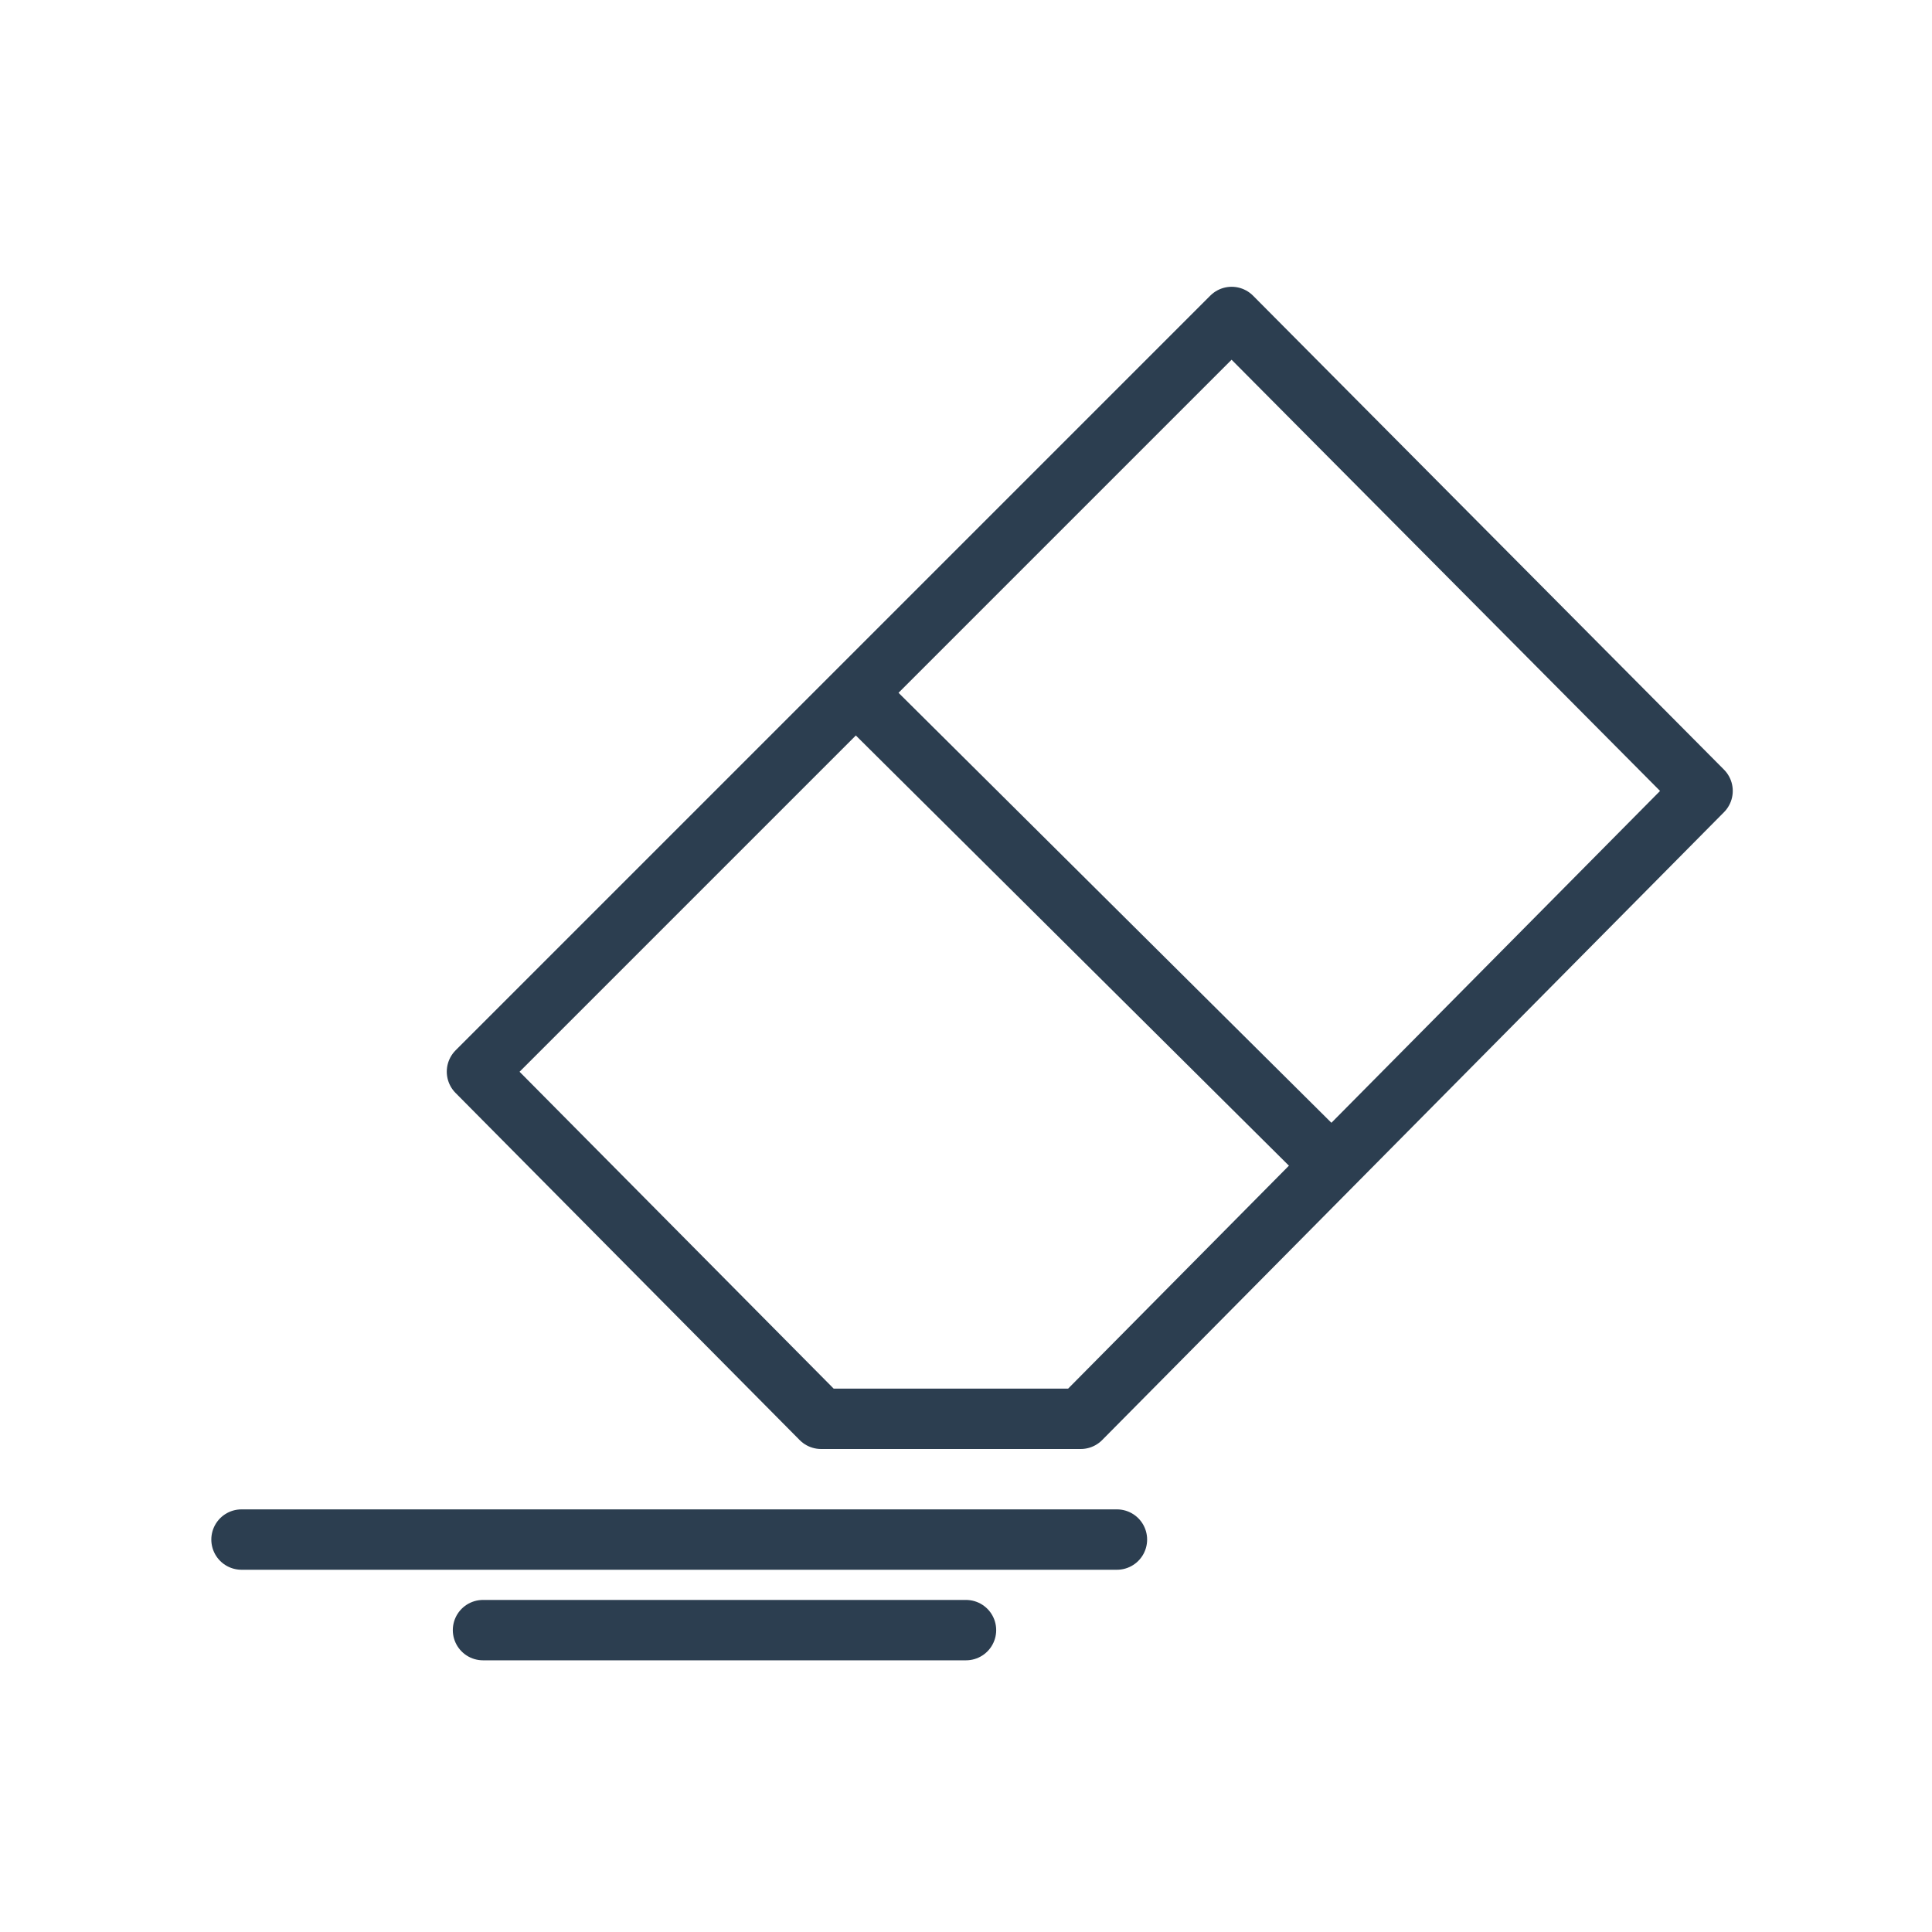 <?xml version="1.0" ?><!DOCTYPE svg  PUBLIC '-//W3C//DTD SVG 1.1//EN'  'http://www.w3.org/Graphics/SVG/1.1/DTD/svg11.dtd'><svg enable-background="new 0 0 64 64" id="Layer_1" version="1.1" viewBox="0 0 64 64" xml:space="preserve" xmlns="http://www.w3.org/2000/svg" xmlns:xlink="http://www.w3.org/1999/xlink"><polygon fill="none" points="  27.2,47 15.8,35.5 40.8,10.5 56.4,26.2 35.8,47 " stroke="#2C3E50" stroke-linecap="round" stroke-linejoin="round" stroke-miterlimit="10" stroke-width="2"/><line fill="none" stroke="#2C3E50" stroke-linecap="round" stroke-linejoin="round" stroke-miterlimit="10" stroke-width="2" x1="28.9" x2="43.9" y1="23.5" y2="38.4"/><line fill="none" stroke="#2C3E50" stroke-linecap="round" stroke-linejoin="round" stroke-miterlimit="10" stroke-width="2" x1="8" x2="37" y1="51" y2="51"/><line fill="none" stroke="#2C3E50" stroke-linecap="round" stroke-linejoin="round" stroke-miterlimit="10" stroke-width="2" x1="16" x2="32" y1="54" y2="54"/></svg>